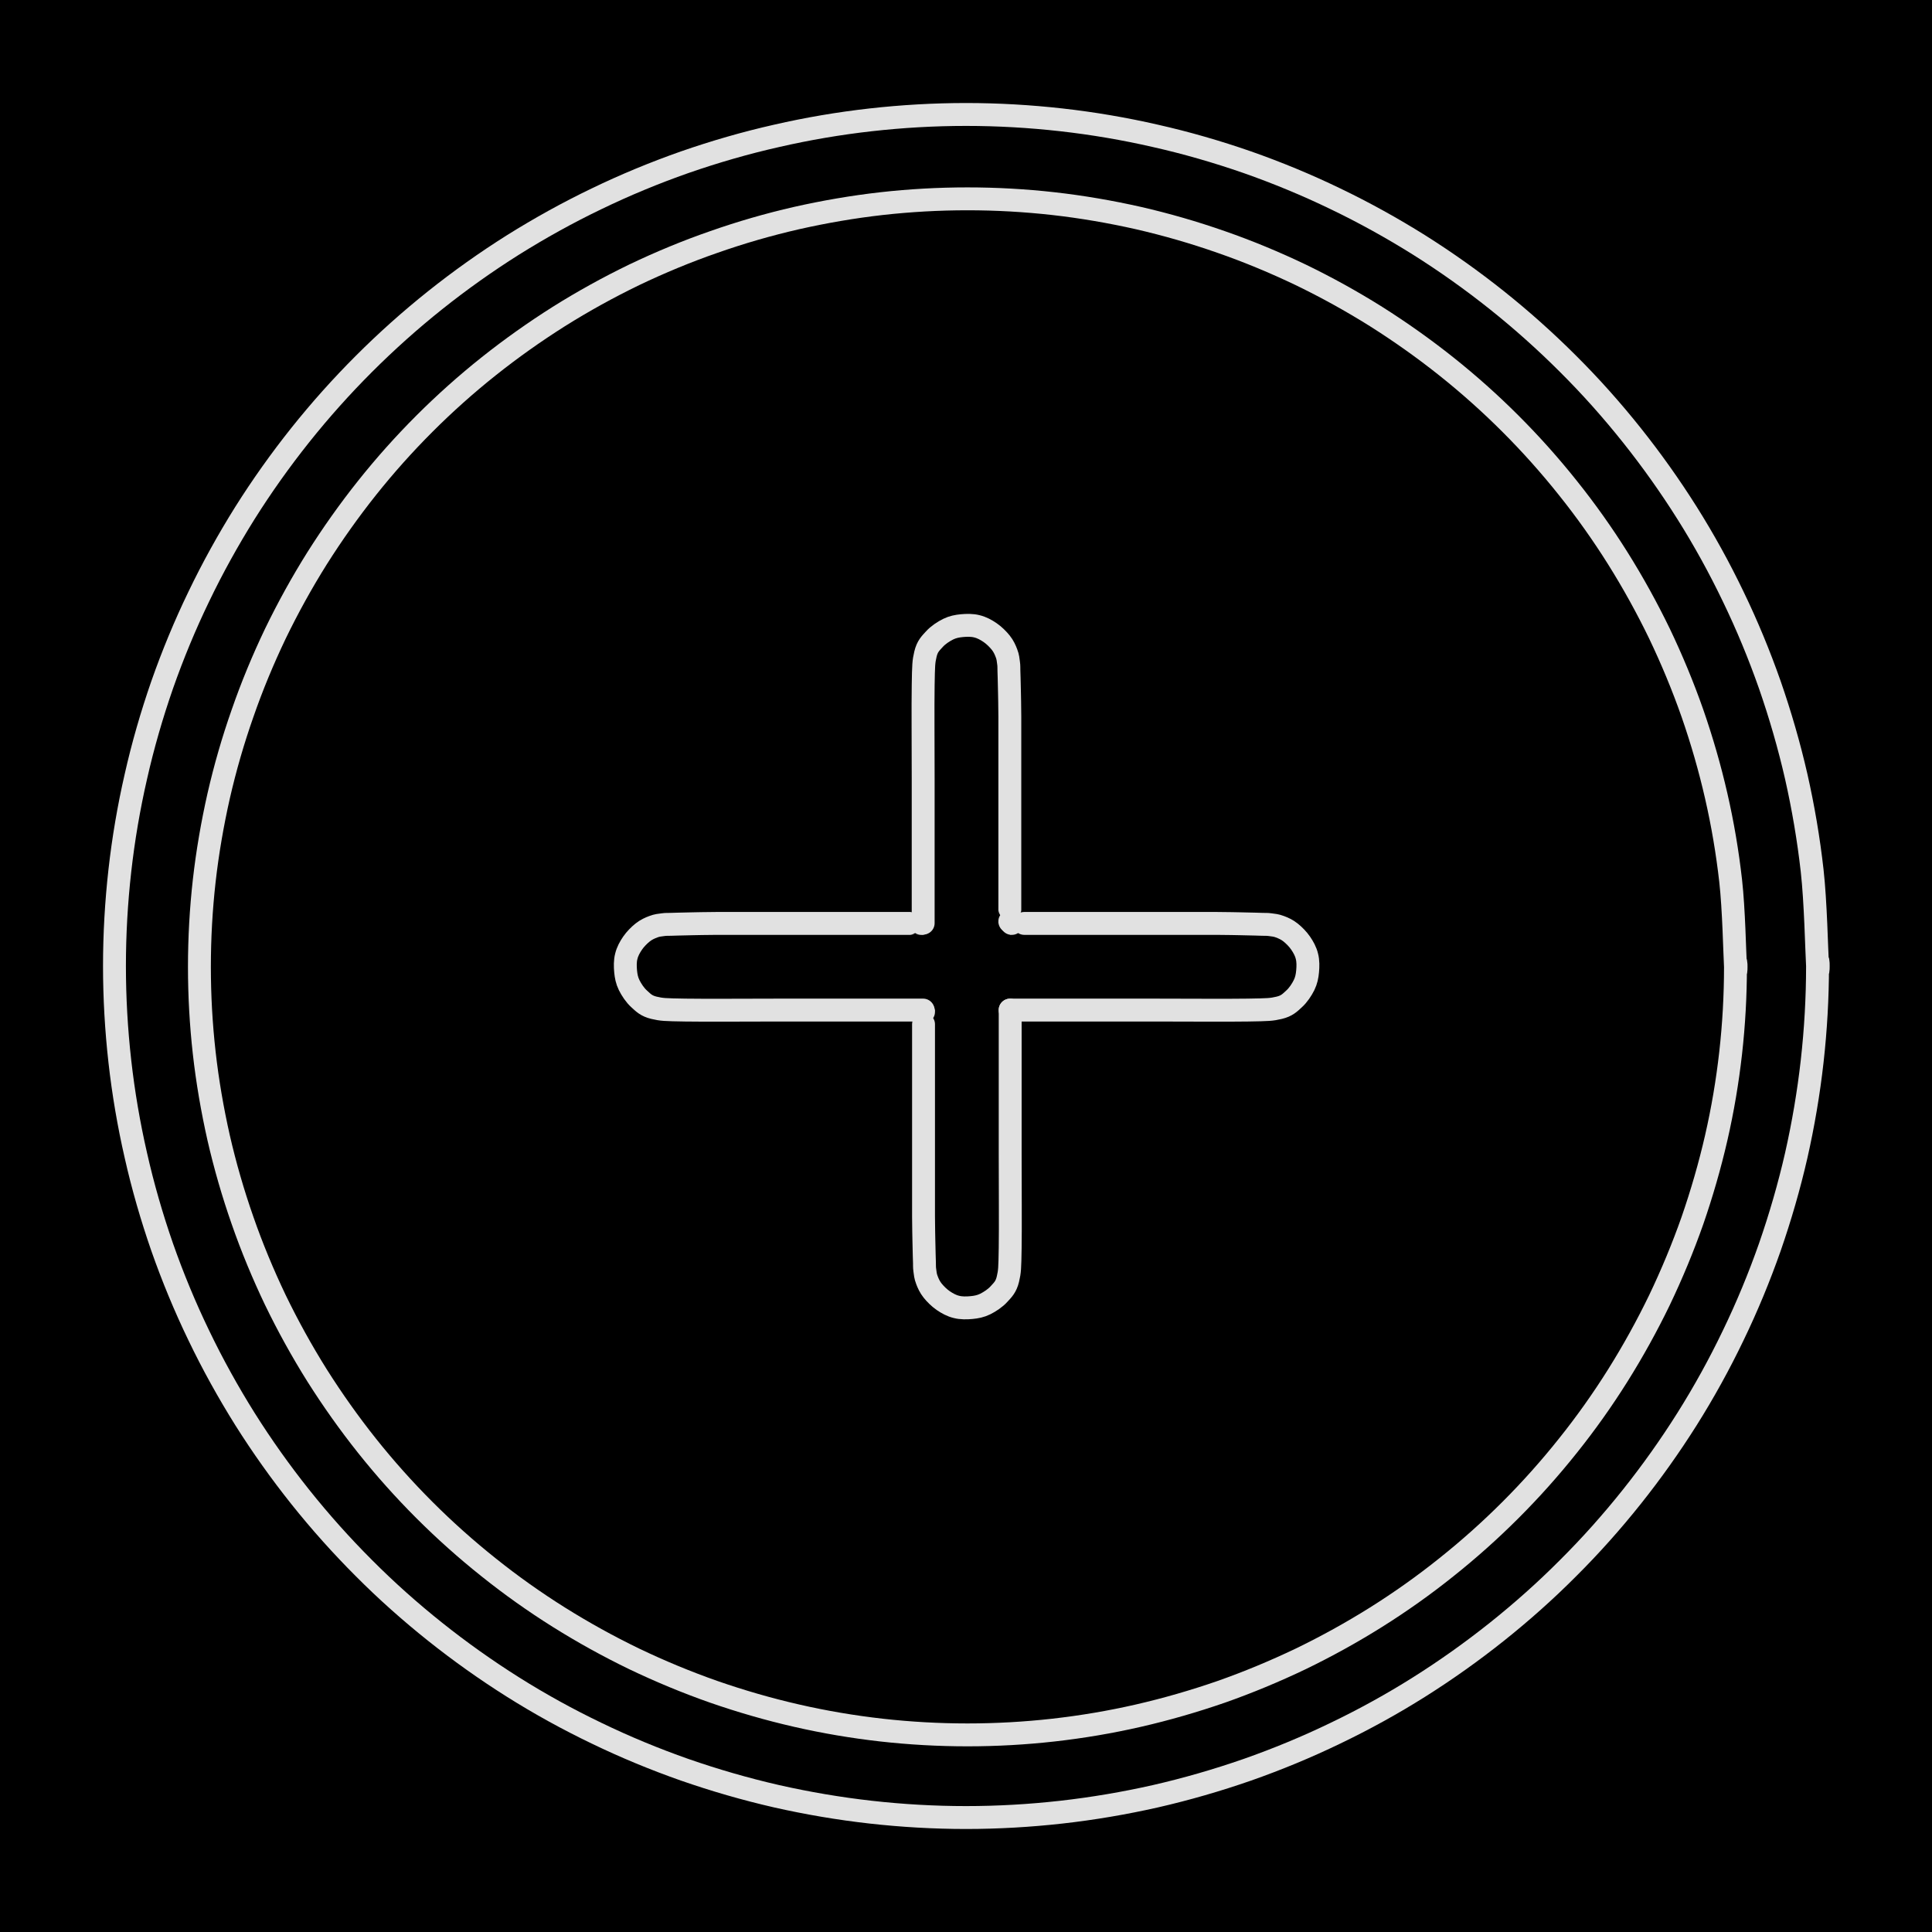 <svg version="1.1" xmlns="http://www.w3.org/2000/svg" viewBox="0 0 168.78 168.78" width="168.78" height="168.78" class="excalidraw-svg"><!-- svg-source:excalidraw --><defs><style class="style-fonts">
      </style></defs><rect x="0" y="0" width="168.78" height="168.78" fill="#000000"></rect><g stroke-linecap="round" transform="translate(17.421 17.37) rotate(0 67.096 67.096)"><path d="M134.19 67.1 C134.19 69.6, 134.05 72.12, 133.77 74.61 C133.49 77.1, 133.07 79.59, 132.51 82.03 C131.95 84.47, 131.25 86.89, 130.43 89.26 C129.6 91.62, 128.63 93.95, 127.55 96.21 C126.46 98.46, 125.24 100.67, 123.91 102.79 C122.58 104.91, 121.12 106.97, 119.55 108.93 C117.99 110.89, 116.31 112.77, 114.54 114.54 C112.77 116.31, 110.89 117.99, 108.93 119.55 C106.97 121.12, 104.91 122.58, 102.79 123.91 C100.67 125.24, 98.46 126.46, 96.21 127.55 C93.95 128.63, 91.62 129.6, 89.26 130.43 C86.89 131.25, 84.47 131.95, 82.03 132.51 C79.59 133.07, 77.1 133.49, 74.61 133.77 C72.12 134.05, 69.6 134.19, 67.1 134.19 C64.59 134.19, 62.07 134.05, 59.58 133.77 C57.1 133.49, 54.61 133.07, 52.17 132.51 C49.72 131.95, 47.3 131.25, 44.94 130.43 C42.57 129.6, 40.24 128.63, 37.98 127.55 C35.73 126.46, 33.52 125.24, 31.4 123.91 C29.28 122.58, 27.22 121.12, 25.26 119.55 C23.3 117.99, 21.42 116.31, 19.65 114.54 C17.88 112.77, 16.2 110.89, 14.64 108.93 C13.08 106.97, 11.62 104.91, 10.28 102.79 C8.95 100.67, 7.73 98.46, 6.64 96.21 C5.56 93.95, 4.59 91.62, 3.77 89.26 C2.94 86.89, 2.24 84.47, 1.68 82.03 C1.13 79.59, 0.7 77.1, 0.42 74.61 C0.14 72.12, 0 69.6, 0 67.1 C0 64.59, 0.14 62.07, 0.42 59.58 C0.7 57.1, 1.13 54.61, 1.68 52.17 C2.24 49.72, 2.94 47.3, 3.77 44.94 C4.59 42.57, 5.56 40.24, 6.64 37.98 C7.73 35.73, 8.95 33.52, 10.28 31.4 C11.62 29.28, 13.08 27.22, 14.64 25.26 C16.2 23.3, 17.88 21.42, 19.65 19.65 C21.42 17.88, 23.3 16.2, 25.26 14.64 C27.22 13.08, 29.28 11.62, 31.4 10.28 C33.52 8.95, 35.73 7.73, 37.98 6.64 C40.24 5.56, 42.57 4.59, 44.94 3.77 C47.3 2.94, 49.72 2.24, 52.17 1.68 C54.61 1.13, 57.1 0.7, 59.58 0.42 C62.07 0.14, 64.59 0, 67.1 0 C69.6 0, 72.12 0.14, 74.61 0.42 C77.1 0.7, 79.59 1.13, 82.03 1.68 C84.47 2.24, 86.89 2.94, 89.26 3.77 C91.62 4.59, 93.95 5.56, 96.21 6.64 C98.46 7.73, 100.67 8.95, 102.79 10.28 C104.91 11.62, 106.97 13.08, 108.93 14.64 C110.89 16.2, 112.77 17.88, 114.54 19.65 C116.31 21.42, 117.99 23.3, 119.55 25.26 C121.12 27.22, 122.58 29.28, 123.91 31.4 C125.24 33.52, 126.46 35.73, 127.55 37.98 C128.63 40.24, 129.6 42.57, 130.43 44.94 C131.25 47.3, 131.95 49.72, 132.51 52.17 C133.07 54.61, 133.49 57.1, 133.77 59.58 C134.05 62.07, 134.12 65.84, 134.19 67.1 C134.26 68.35, 134.26 65.84, 134.19 67.1" stroke="#E1E1E1" stroke-width="2" fill="none"></path></g><g stroke-linecap="round" transform="translate(10 10) rotate(0 74.39 74.39)"><path d="M148.78 74.39 C148.78 77.17, 148.62 79.96, 148.31 82.72 C148 85.48, 147.53 88.24, 146.92 90.94 C146.3 93.65, 145.52 96.34, 144.61 98.96 C143.69 101.58, 142.62 104.17, 141.41 106.67 C140.21 109.17, 138.86 111.62, 137.38 113.97 C135.9 116.32, 134.28 118.6, 132.55 120.77 C130.82 122.94, 128.96 125.03, 126.99 126.99 C125.03 128.96, 122.94 130.82, 120.77 132.55 C118.6 134.28, 116.32 135.9, 113.97 137.38 C111.62 138.86, 109.17 140.21, 106.67 141.41 C104.17 142.62, 101.58 143.69, 98.96 144.61 C96.34 145.52, 93.65 146.3, 90.94 146.92 C88.24 147.53, 85.48 148, 82.72 148.31 C79.96 148.62, 77.17 148.78, 74.39 148.78 C71.61 148.78, 68.82 148.62, 66.06 148.31 C63.3 148, 60.54 147.53, 57.84 146.92 C55.13 146.3, 52.44 145.52, 49.82 144.61 C47.2 143.69, 44.61 142.62, 42.11 141.41 C39.61 140.21, 37.16 138.86, 34.81 137.38 C32.46 135.9, 30.18 134.28, 28.01 132.55 C25.84 130.82, 23.75 128.96, 21.79 126.99 C19.83 125.03, 17.96 122.94, 16.23 120.77 C14.5 118.6, 12.88 116.32, 11.4 113.97 C9.93 111.62, 8.57 109.17, 7.37 106.67 C6.16 104.17, 5.09 101.58, 4.17 98.96 C3.26 96.34, 2.48 93.65, 1.87 90.94 C1.25 88.24, 0.78 85.48, 0.47 82.72 C0.16 79.96, 0 77.17, 0 74.39 C0 71.61, 0.16 68.82, 0.47 66.06 C0.78 63.3, 1.25 60.54, 1.87 57.84 C2.48 55.13, 3.26 52.44, 4.17 49.82 C5.09 47.2, 6.16 44.61, 7.37 42.11 C8.57 39.61, 9.93 37.16, 11.4 34.81 C12.88 32.46, 14.5 30.18, 16.23 28.01 C17.96 25.84, 19.83 23.75, 21.79 21.79 C23.75 19.83, 25.84 17.96, 28.01 16.23 C30.18 14.5, 32.46 12.88, 34.81 11.4 C37.16 9.93, 39.61 8.57, 42.11 7.37 C44.61 6.16, 47.2 5.09, 49.82 4.17 C52.44 3.26, 55.13 2.48, 57.84 1.87 C60.54 1.25, 63.3 0.78, 66.06 0.47 C68.82 0.16, 71.61 0, 74.39 0 C77.17 0, 79.96 0.16, 82.72 0.47 C85.48 0.78, 88.24 1.25, 90.94 1.87 C93.65 2.48, 96.34 3.26, 98.96 4.17 C101.58 5.09, 104.17 6.16, 106.67 7.37 C109.17 8.57, 111.62 9.93, 113.97 11.4 C116.32 12.88, 118.6 14.5, 120.77 16.23 C122.94 17.96, 125.03 19.83, 126.99 21.79 C128.96 23.75, 130.82 25.84, 132.55 28.01 C134.28 30.18, 135.9 32.46, 137.38 34.81 C138.86 37.16, 140.21 39.61, 141.41 42.11 C142.62 44.61, 143.69 47.2, 144.61 49.82 C145.52 52.44, 146.3 55.13, 146.92 57.84 C147.53 60.54, 148 63.3, 148.31 66.06 C148.62 68.82, 148.7 73, 148.78 74.39 C148.86 75.78, 148.86 73, 148.78 74.39" stroke="#E1E1E1" stroke-width="2" fill="none"></path></g><g stroke-linecap="round"><g transform="translate(80.649 80.647) rotate(0 3.784 -12.994)"><path d="M0 0 C0 -0.64, 0 -1.76, 0 -3.86 C0 -5.95, 0 -9.77, 0 -12.58 C0 -15.4, -0.03 -18.95, 0 -20.77 C0.03 -22.59, 0.04 -22.83, 0.2 -23.51 C0.36 -24.18, 0.64 -24.44, 0.97 -24.8 C1.3 -25.17, 1.78 -25.48, 2.18 -25.68 C2.59 -25.88, 2.96 -25.95, 3.38 -25.99 C3.8 -26.03, 4.29 -26.04, 4.7 -25.93 C5.12 -25.83, 5.5 -25.62, 5.85 -25.38 C6.2 -25.14, 6.54 -24.8, 6.78 -24.5 C7.02 -24.2, 7.17 -23.87, 7.28 -23.57 C7.4 -23.27, 7.43 -22.97, 7.46 -22.72 C7.5 -22.46, 7.48 -22.27, 7.49 -22.06 C7.5 -21.84, 7.5 -21.73, 7.51 -21.41 C7.52 -21.08, 7.53 -20.67, 7.54 -20.11 C7.55 -19.55, 7.56 -19.32, 7.57 -18.04 C7.57 -16.76, 7.57 -15.23, 7.57 -12.43 C7.57 -9.63, 7.57 -3.29, 7.57 -1.24 C7.57 0.8, 7.57 -0.33, 7.57 -0.14 M0 0 C0 -0.64, 0 -1.76, 0 -3.86 C0 -5.95, 0 -9.77, 0 -12.58 C0 -15.4, -0.03 -18.95, 0 -20.77 C0.03 -22.59, 0.04 -22.83, 0.2 -23.51 C0.36 -24.18, 0.64 -24.44, 0.97 -24.8 C1.3 -25.17, 1.78 -25.48, 2.18 -25.68 C2.59 -25.88, 2.96 -25.95, 3.38 -25.99 C3.8 -26.03, 4.29 -26.04, 4.7 -25.93 C5.12 -25.83, 5.5 -25.62, 5.85 -25.38 C6.2 -25.14, 6.54 -24.8, 6.78 -24.5 C7.02 -24.2, 7.17 -23.87, 7.28 -23.57 C7.4 -23.27, 7.43 -22.97, 7.46 -22.72 C7.5 -22.46, 7.48 -22.27, 7.49 -22.06 C7.5 -21.84, 7.5 -21.73, 7.51 -21.41 C7.52 -21.08, 7.53 -20.67, 7.54 -20.11 C7.55 -19.55, 7.56 -19.32, 7.57 -18.04 C7.57 -16.76, 7.57 -15.23, 7.57 -12.43 C7.57 -9.63, 7.57 -3.29, 7.57 -1.24 C7.57 0.8, 7.57 -0.33, 7.57 -0.14" stroke="#E1E1E1" stroke-width="2" fill="none"></path></g></g><mask></mask><g stroke-linecap="round"><g transform="translate(105.02 97.45) rotate(90 -3.784 -12.994)"><path d="M0 0 C0 -0.64, 0 -1.76, 0 -3.86 C0 -5.95, 0 -9.77, 0 -12.58 C0 -15.4, 0.03 -18.95, 0 -20.77 C-0.03 -22.59, -0.04 -22.83, -0.2 -23.51 C-0.36 -24.18, -0.64 -24.44, -0.97 -24.8 C-1.3 -25.17, -1.78 -25.48, -2.18 -25.68 C-2.59 -25.88, -2.96 -25.95, -3.38 -25.99 C-3.8 -26.03, -4.29 -26.04, -4.7 -25.93 C-5.12 -25.83, -5.5 -25.62, -5.85 -25.38 C-6.2 -25.14, -6.54 -24.8, -6.78 -24.5 C-7.02 -24.2, -7.17 -23.87, -7.28 -23.57 C-7.4 -23.27, -7.43 -22.97, -7.46 -22.72 C-7.5 -22.46, -7.48 -22.27, -7.49 -22.06 C-7.5 -21.84, -7.5 -21.73, -7.51 -21.41 C-7.52 -21.08, -7.53 -20.67, -7.54 -20.11 C-7.55 -19.55, -7.56 -19.32, -7.57 -18.04 C-7.57 -16.76, -7.57 -15.23, -7.57 -12.43 C-7.57 -9.63, -7.57 -3.29, -7.57 -1.24 C-7.57 0.8, -7.57 -0.33, -7.57 -0.14 M0 0 C0 -0.64, 0 -1.76, 0 -3.86 C0 -5.95, 0 -9.77, 0 -12.58 C0 -15.4, 0.03 -18.95, 0 -20.77 C-0.03 -22.59, -0.04 -22.83, -0.2 -23.51 C-0.36 -24.18, -0.64 -24.44, -0.97 -24.8 C-1.3 -25.17, -1.78 -25.48, -2.18 -25.68 C-2.59 -25.88, -2.96 -25.95, -3.38 -25.99 C-3.8 -26.03, -4.29 -26.04, -4.7 -25.93 C-5.12 -25.83, -5.5 -25.62, -5.85 -25.38 C-6.2 -25.14, -6.54 -24.8, -6.78 -24.5 C-7.02 -24.2, -7.17 -23.87, -7.28 -23.57 C-7.4 -23.27, -7.43 -22.97, -7.46 -22.72 C-7.5 -22.46, -7.48 -22.27, -7.49 -22.06 C-7.5 -21.84, -7.5 -21.73, -7.51 -21.41 C-7.52 -21.08, -7.53 -20.67, -7.54 -20.11 C-7.55 -19.55, -7.56 -19.32, -7.57 -18.04 C-7.57 -16.76, -7.57 -15.23, -7.57 -12.43 C-7.57 -9.63, -7.57 -3.29, -7.57 -1.24 C-7.57 0.8, -7.57 -0.33, -7.57 -0.14" stroke="#E1E1E1" stroke-width="2" fill="none"></path></g></g><mask></mask><g stroke-linecap="round"><g transform="translate(80.682 114.228) rotate(180 3.784 -12.994)"><path d="M0 0 C0 -0.64, 0 -1.76, 0 -3.86 C0 -5.95, 0 -9.77, 0 -12.58 C0 -15.4, -0.03 -18.95, 0 -20.77 C0.03 -22.59, 0.04 -22.83, 0.2 -23.51 C0.36 -24.18, 0.64 -24.44, 0.97 -24.8 C1.3 -25.17, 1.78 -25.48, 2.18 -25.68 C2.59 -25.88, 2.96 -25.95, 3.38 -25.99 C3.8 -26.03, 4.29 -26.04, 4.7 -25.93 C5.12 -25.83, 5.5 -25.62, 5.85 -25.38 C6.2 -25.14, 6.54 -24.8, 6.78 -24.5 C7.02 -24.2, 7.17 -23.87, 7.28 -23.57 C7.4 -23.27, 7.43 -22.97, 7.46 -22.72 C7.5 -22.46, 7.48 -22.27, 7.49 -22.06 C7.5 -21.84, 7.5 -21.73, 7.51 -21.41 C7.52 -21.08, 7.53 -20.67, 7.54 -20.11 C7.55 -19.55, 7.56 -19.32, 7.57 -18.04 C7.57 -16.76, 7.57 -15.23, 7.57 -12.43 C7.57 -9.63, 7.57 -3.29, 7.57 -1.24 C7.57 0.8, 7.57 -0.33, 7.57 -0.14 M0 0 C0 -0.64, 0 -1.76, 0 -3.86 C0 -5.95, 0 -9.77, 0 -12.58 C0 -15.4, -0.03 -18.95, 0 -20.77 C0.03 -22.59, 0.04 -22.83, 0.2 -23.51 C0.36 -24.18, 0.64 -24.44, 0.97 -24.8 C1.3 -25.17, 1.78 -25.48, 2.18 -25.68 C2.59 -25.88, 2.96 -25.95, 3.38 -25.99 C3.8 -26.03, 4.29 -26.04, 4.7 -25.93 C5.12 -25.83, 5.5 -25.62, 5.85 -25.38 C6.2 -25.14, 6.54 -24.8, 6.78 -24.5 C7.02 -24.2, 7.17 -23.87, 7.28 -23.57 C7.4 -23.27, 7.43 -22.97, 7.46 -22.72 C7.5 -22.46, 7.48 -22.27, 7.49 -22.06 C7.5 -21.84, 7.5 -21.73, 7.51 -21.41 C7.52 -21.08, 7.53 -20.67, 7.54 -20.11 C7.55 -19.55, 7.56 -19.32, 7.57 -18.04 C7.57 -16.76, 7.57 -15.23, 7.57 -12.43 C7.57 -9.63, 7.57 -3.29, 7.57 -1.24 C7.57 0.8, 7.57 -0.33, 7.57 -0.14" stroke="#E1E1E1" stroke-width="2" fill="none"></path></g></g><mask></mask><g stroke-linecap="round"><g transform="translate(63.866 97.45) rotate(270 3.784 -12.994)"><path d="M0 0 C0 -0.64, 0 -1.76, 0 -3.86 C0 -5.95, 0 -9.77, 0 -12.58 C0 -15.4, -0.03 -18.95, 0 -20.77 C0.03 -22.59, 0.04 -22.83, 0.2 -23.51 C0.36 -24.18, 0.64 -24.44, 0.97 -24.8 C1.3 -25.17, 1.78 -25.48, 2.18 -25.68 C2.59 -25.88, 2.96 -25.95, 3.38 -25.99 C3.8 -26.03, 4.29 -26.04, 4.7 -25.93 C5.12 -25.83, 5.5 -25.62, 5.85 -25.38 C6.2 -25.14, 6.54 -24.8, 6.78 -24.5 C7.02 -24.2, 7.17 -23.87, 7.28 -23.57 C7.4 -23.27, 7.43 -22.97, 7.46 -22.72 C7.5 -22.46, 7.48 -22.27, 7.49 -22.06 C7.5 -21.84, 7.5 -21.73, 7.51 -21.41 C7.52 -21.08, 7.53 -20.67, 7.54 -20.11 C7.55 -19.55, 7.56 -19.32, 7.57 -18.04 C7.57 -16.76, 7.57 -15.23, 7.57 -12.43 C7.57 -9.63, 7.57 -3.29, 7.57 -1.24 C7.57 0.8, 7.57 -0.33, 7.57 -0.14 M0 0 C0 -0.64, 0 -1.76, 0 -3.86 C0 -5.95, 0 -9.77, 0 -12.58 C0 -15.4, -0.03 -18.95, 0 -20.77 C0.03 -22.59, 0.04 -22.83, 0.2 -23.51 C0.36 -24.18, 0.64 -24.44, 0.97 -24.8 C1.3 -25.17, 1.78 -25.48, 2.18 -25.68 C2.59 -25.88, 2.96 -25.95, 3.38 -25.99 C3.8 -26.03, 4.29 -26.04, 4.7 -25.93 C5.12 -25.83, 5.5 -25.62, 5.85 -25.38 C6.2 -25.14, 6.54 -24.8, 6.78 -24.5 C7.02 -24.2, 7.17 -23.87, 7.28 -23.57 C7.4 -23.27, 7.43 -22.97, 7.46 -22.72 C7.5 -22.46, 7.48 -22.27, 7.49 -22.06 C7.5 -21.84, 7.5 -21.73, 7.51 -21.41 C7.52 -21.08, 7.53 -20.67, 7.54 -20.11 C7.55 -19.55, 7.56 -19.32, 7.57 -18.04 C7.57 -16.76, 7.57 -15.23, 7.57 -12.43 C7.57 -9.63, 7.57 -3.29, 7.57 -1.24 C7.57 0.8, 7.57 -0.33, 7.57 -0.14" stroke="#E1E1E1" stroke-width="2" fill="none"></path></g></g><mask></mask></svg>